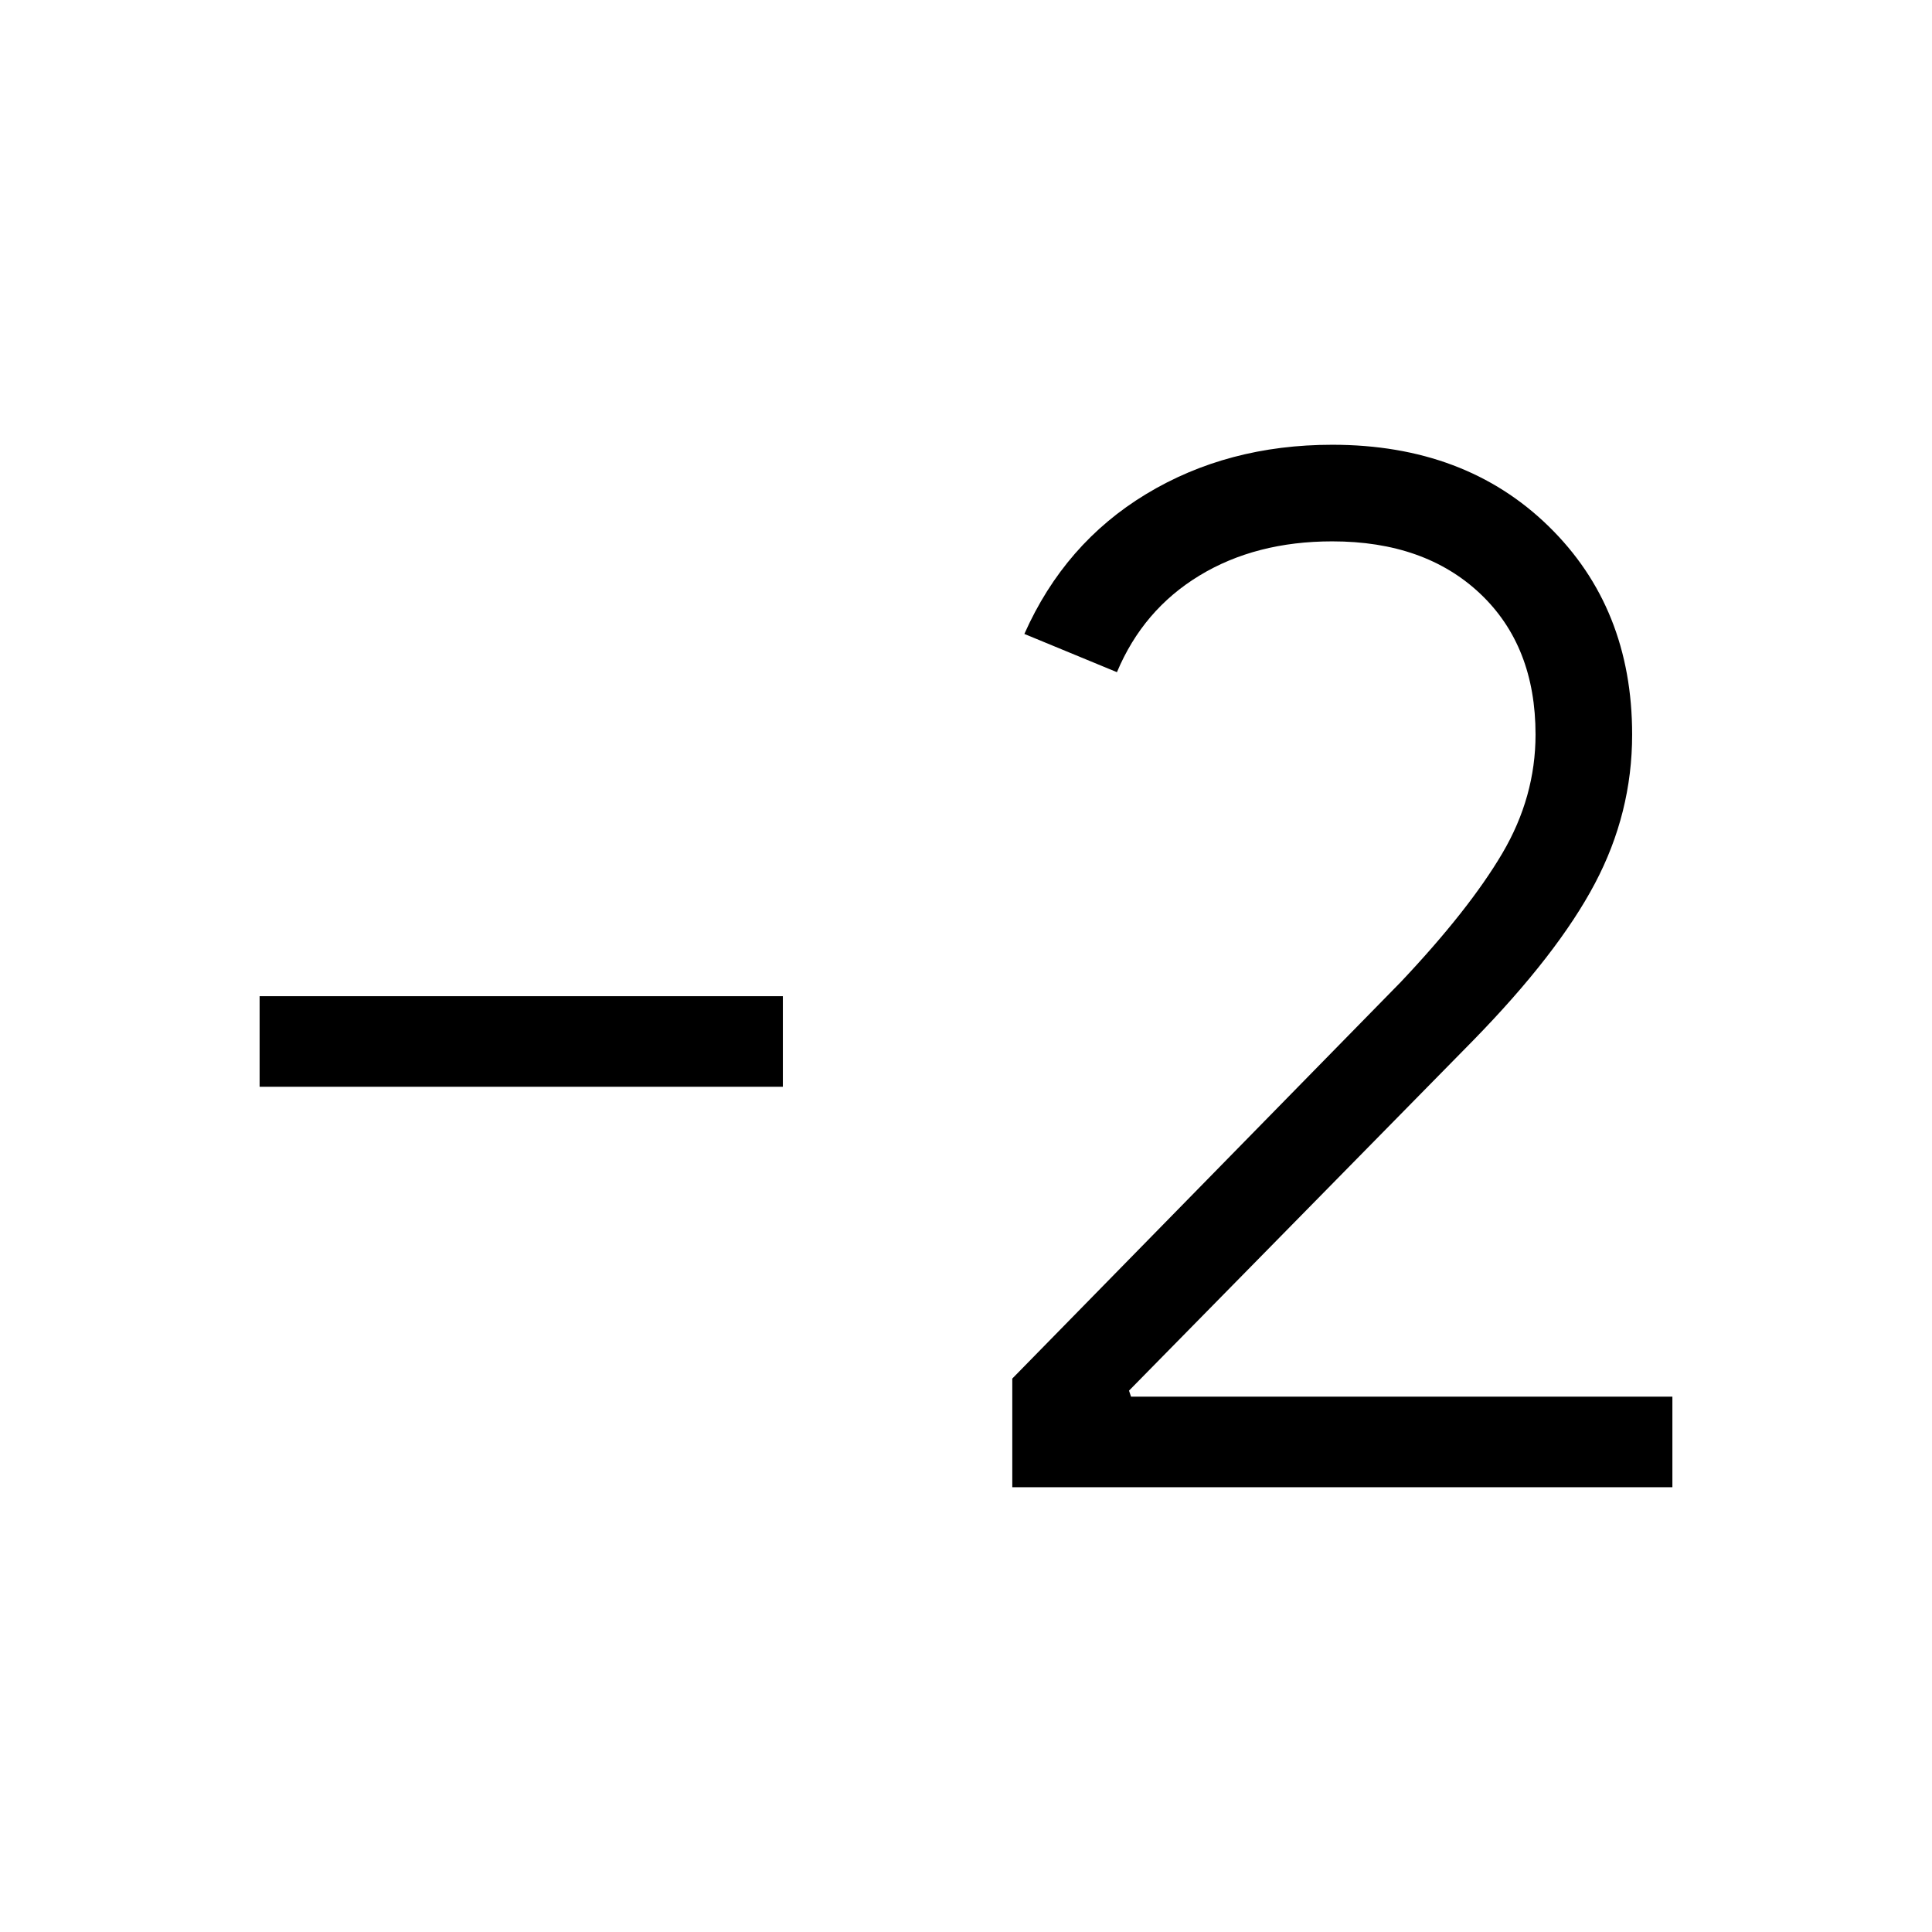 <svg xmlns="http://www.w3.org/2000/svg" height="48" width="48"><path d="M25.15 36.95V34.25L34.8 24.4Q36.5 22.6 37.325 21.2Q38.15 19.8 38.15 18.25Q38.15 16.05 36.775 14.75Q35.4 13.45 33.1 13.45Q31.2 13.45 29.8 14.3Q28.4 15.15 27.75 16.7L25.45 15.75Q26.45 13.5 28.475 12.275Q30.5 11.05 33.1 11.05Q36.4 11.05 38.475 13.075Q40.55 15.1 40.55 18.25Q40.55 20.2 39.625 21.95Q38.7 23.7 36.6 25.85L28.05 34.55L28.1 34.7H41.55V36.95ZM19.45 27H6.45V24.75H19.45Z"/></svg>